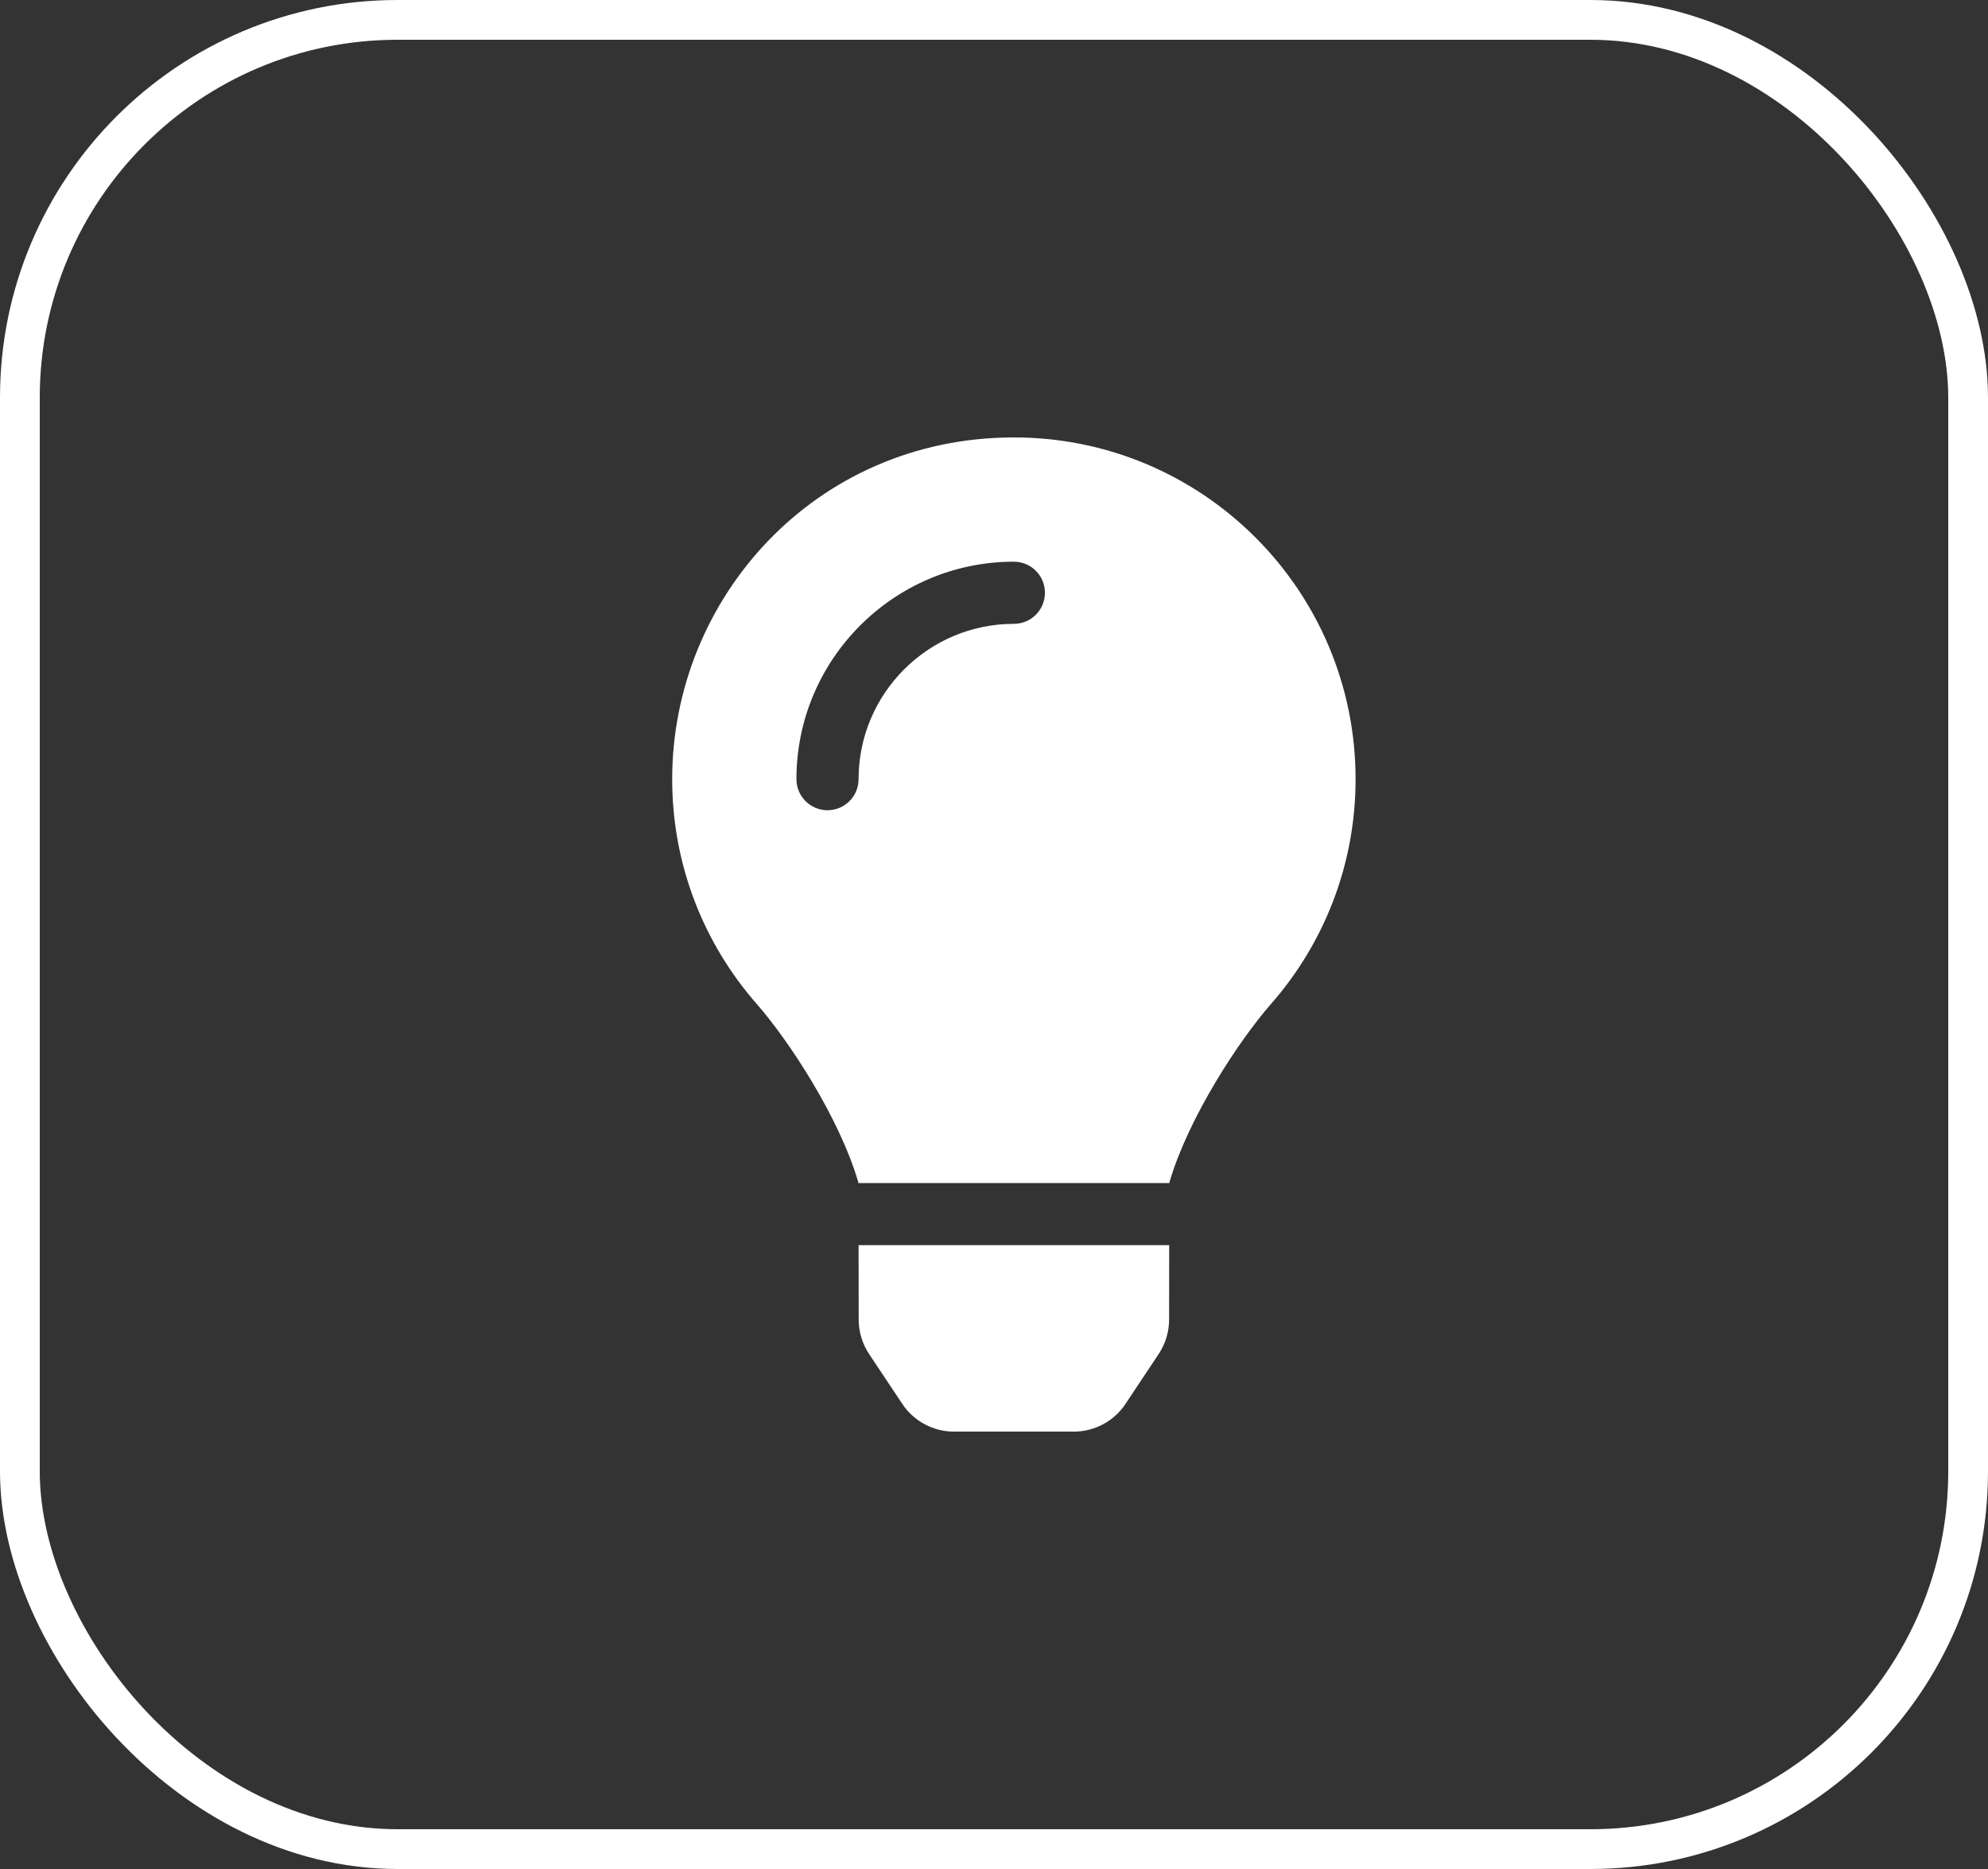 <svg width="50" height="47" viewBox="0 0 50 47" fill="none" xmlns="http://www.w3.org/2000/svg">
<rect x="0" y="0" width="50" height="47" fill="#333333" stroke="none"/>
<g clip-path="url(#clip0_489_165)">
<path d="M21.597 33.185C21.597 33.492 21.688 33.793 21.858 34.049L22.693 35.303C22.835 35.518 23.029 35.694 23.256 35.815C23.483 35.937 23.736 36.001 23.994 36.001H27.007C27.264 36.001 27.518 35.937 27.745 35.815C27.972 35.694 28.165 35.518 28.308 35.303L29.142 34.049C29.312 33.793 29.404 33.492 29.404 33.185L29.406 31.312H21.594L21.597 33.185ZM16.906 19.594C16.906 21.76 17.709 23.737 19.033 25.247C19.84 26.168 21.102 28.09 21.582 29.712C21.584 29.725 21.586 29.738 21.588 29.75H29.412C29.414 29.738 29.416 29.726 29.418 29.712C29.898 28.09 31.16 26.168 31.967 25.247C33.291 23.737 34.094 21.76 34.094 19.594C34.094 14.838 30.232 10.985 25.473 11C20.492 11.015 16.906 15.051 16.906 19.594ZM25.5 15.688C23.346 15.688 21.594 17.44 21.594 19.594C21.594 20.025 21.244 20.375 20.812 20.375C20.381 20.375 20.031 20.025 20.031 19.594C20.031 16.578 22.484 14.125 25.5 14.125C25.932 14.125 26.281 14.475 26.281 14.906C26.281 15.338 25.932 15.688 25.5 15.688Z" fill="white"/>
</g>
<rect x="0.5" y="0.5" width="49" height="46" rx="9.5" stroke="white"/>
<defs>
<clipPath id="clip0_489_165">
<rect width="25" height="25" fill="white" transform="translate(13 11)"/>
</clipPath>
</defs>
</svg>
